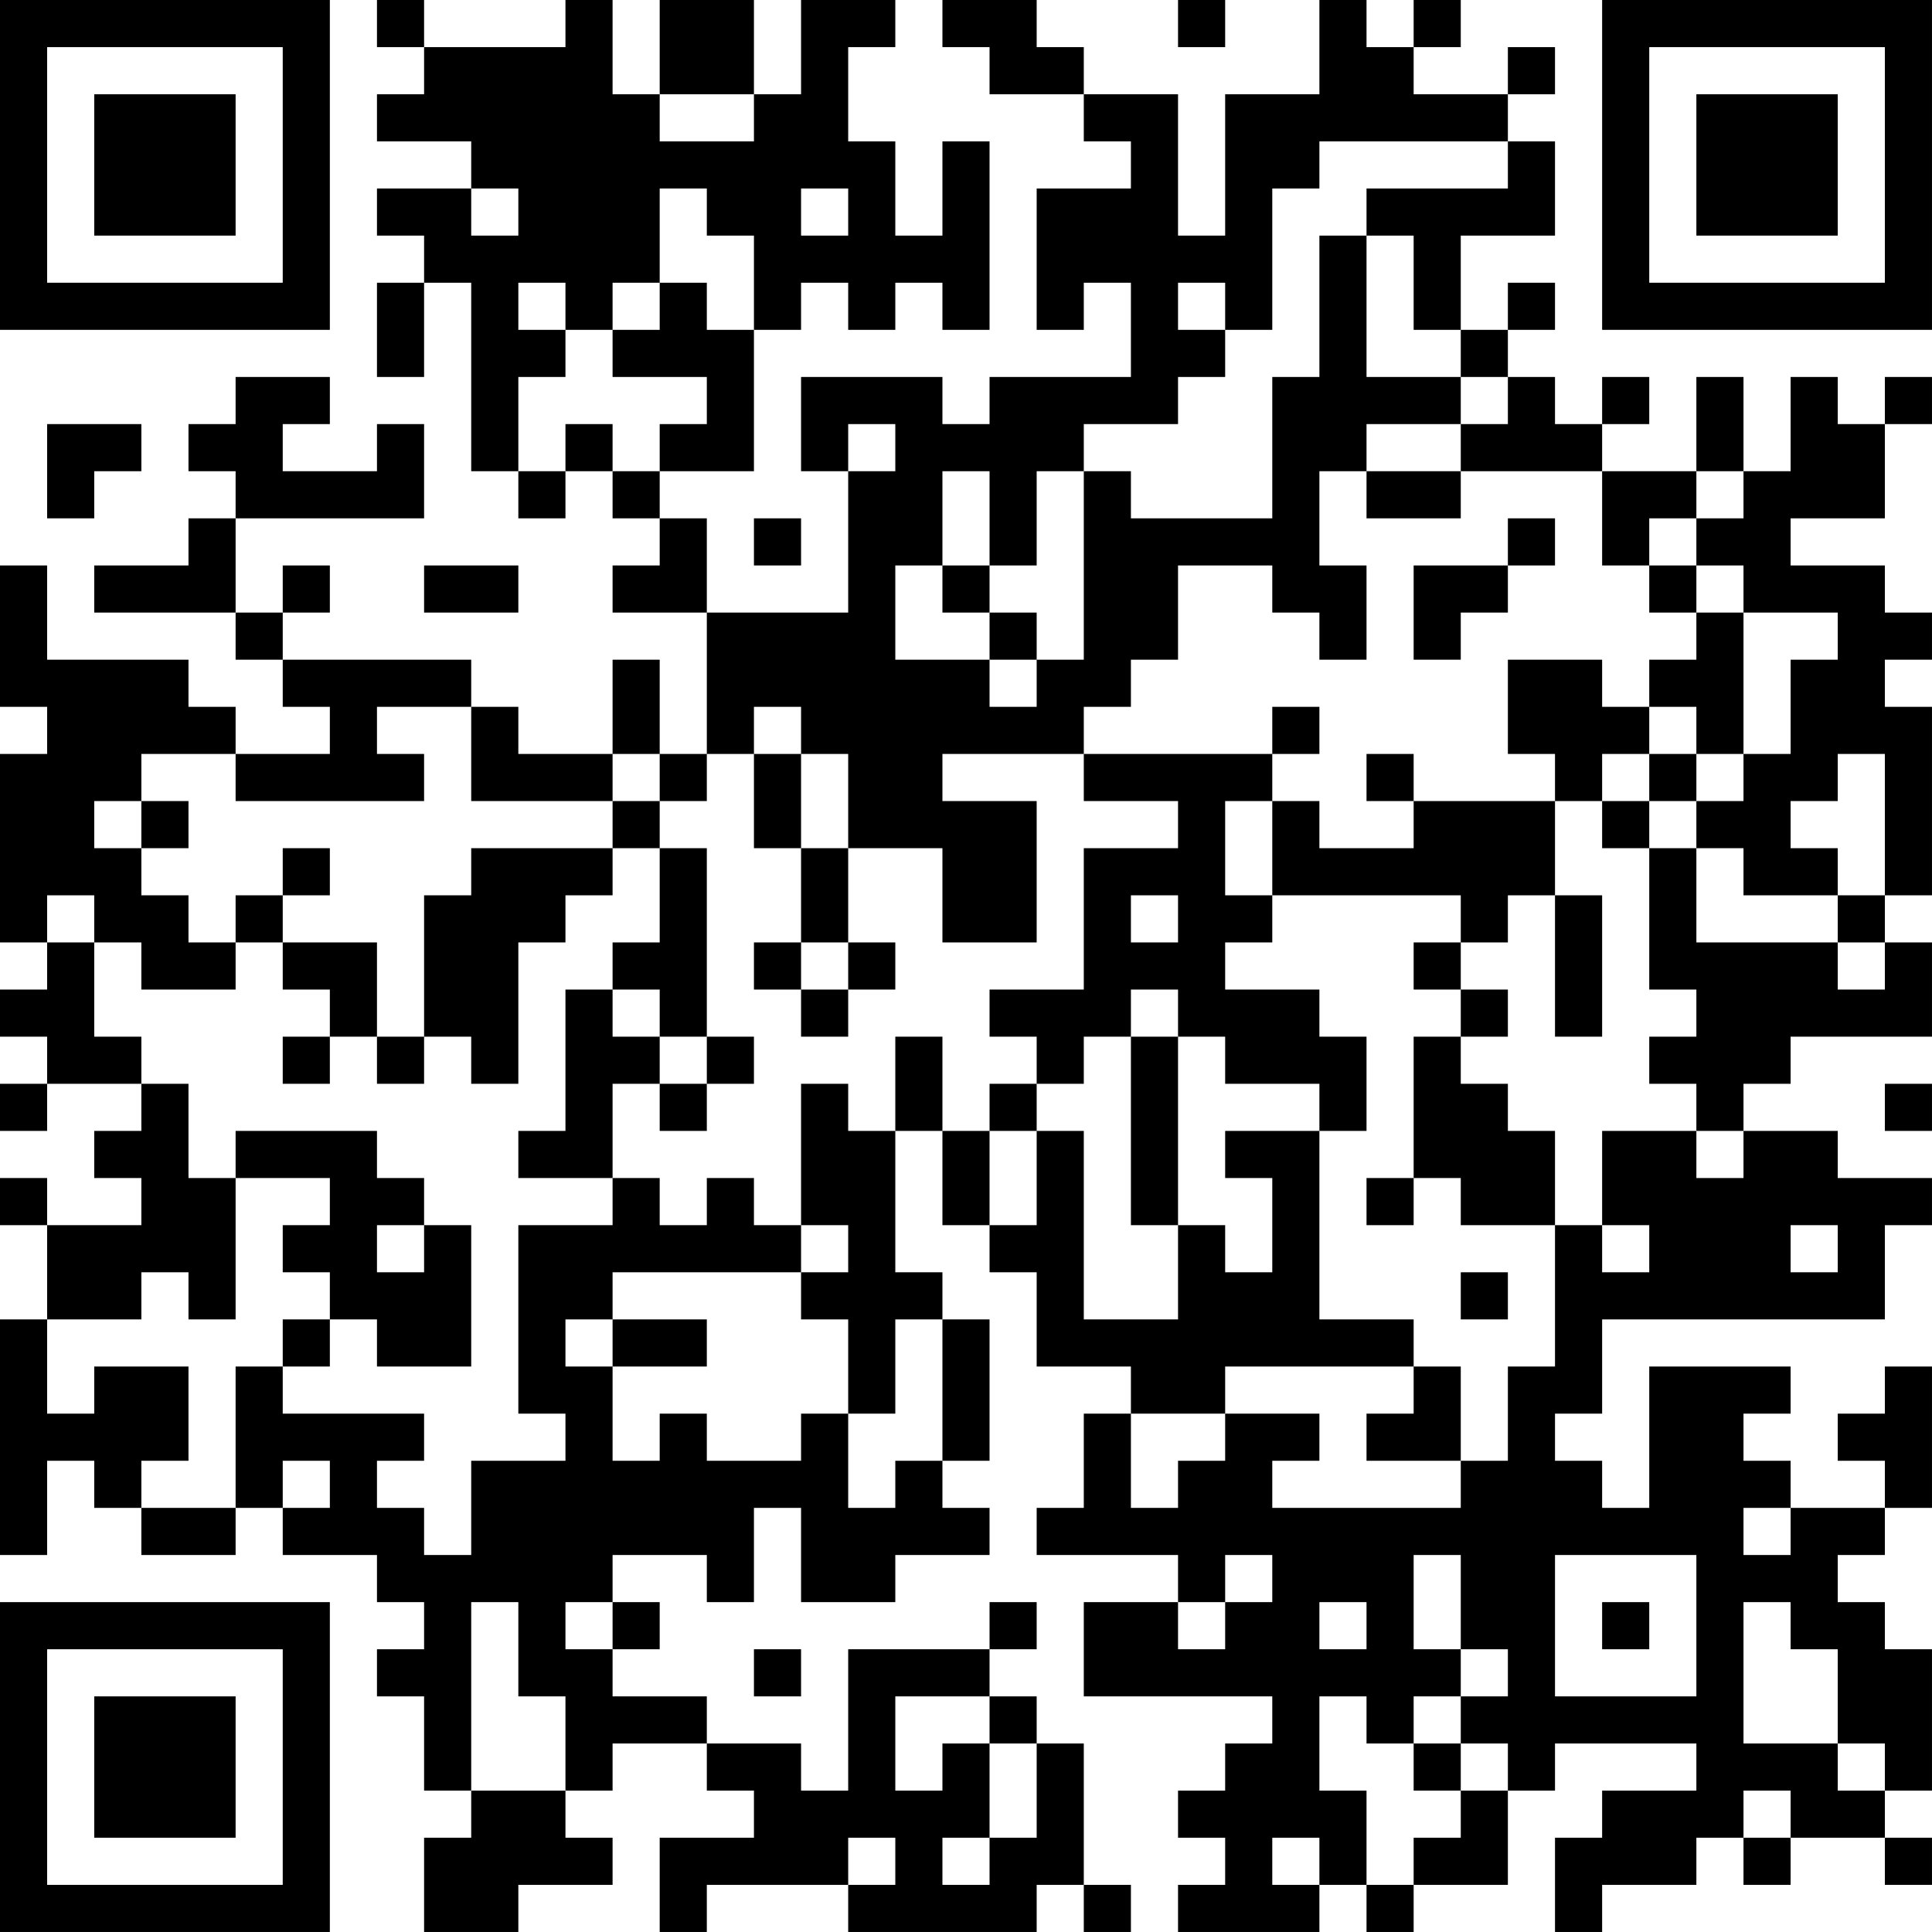 <?xml version="1.0" encoding="UTF-8"?>
<svg xmlns="http://www.w3.org/2000/svg" version="1.1" width="200" height="200" viewBox="0 0 200 200"><rect x="0" y="0" width="200" height="200" fill="#ffffff"/><g transform="scale(4.878)"><g transform="translate(0,0)"><path fill-rule="evenodd" d="M8 0L8 1L9 1L9 2L8 2L8 3L10 3L10 4L8 4L8 5L9 5L9 6L8 6L8 8L9 8L9 6L10 6L10 10L11 10L11 11L12 11L12 10L13 10L13 11L14 11L14 12L13 12L13 13L15 13L15 16L14 16L14 14L13 14L13 16L11 16L11 15L10 15L10 14L6 14L6 13L7 13L7 12L6 12L6 13L5 13L5 11L9 11L9 9L8 9L8 10L6 10L6 9L7 9L7 8L5 8L5 9L4 9L4 10L5 10L5 11L4 11L4 12L2 12L2 13L5 13L5 14L6 14L6 15L7 15L7 16L5 16L5 15L4 15L4 14L1 14L1 12L0 12L0 15L1 15L1 16L0 16L0 20L1 20L1 21L0 21L0 22L1 22L1 23L0 23L0 24L1 24L1 23L3 23L3 24L2 24L2 25L3 25L3 26L1 26L1 25L0 25L0 26L1 26L1 28L0 28L0 33L1 33L1 31L2 31L2 32L3 32L3 33L5 33L5 32L6 32L6 33L8 33L8 34L9 34L9 35L8 35L8 36L9 36L9 38L10 38L10 39L9 39L9 41L11 41L11 40L13 40L13 39L12 39L12 38L13 38L13 37L15 37L15 38L16 38L16 39L14 39L14 41L15 41L15 40L18 40L18 41L22 41L22 40L23 40L23 41L24 41L24 40L23 40L23 37L22 37L22 36L21 36L21 35L22 35L22 34L21 34L21 35L18 35L18 38L17 38L17 37L15 37L15 36L13 36L13 35L14 35L14 34L13 34L13 33L15 33L15 34L16 34L16 32L17 32L17 34L19 34L19 33L21 33L21 32L20 32L20 31L21 31L21 28L20 28L20 27L19 27L19 24L20 24L20 26L21 26L21 27L22 27L22 29L24 29L24 30L23 30L23 32L22 32L22 33L25 33L25 34L23 34L23 36L27 36L27 37L26 37L26 38L25 38L25 39L26 39L26 40L25 40L25 41L28 41L28 40L29 40L29 41L30 41L30 40L32 40L32 38L33 38L33 37L36 37L36 38L34 38L34 39L33 39L33 41L34 41L34 40L36 40L36 39L37 39L37 40L38 40L38 39L40 39L40 40L41 40L41 39L40 39L40 38L41 38L41 35L40 35L40 34L39 34L39 33L40 33L40 32L41 32L41 29L40 29L40 30L39 30L39 31L40 31L40 32L38 32L38 31L37 31L37 30L38 30L38 29L35 29L35 32L34 32L34 31L33 31L33 30L34 30L34 28L40 28L40 26L41 26L41 25L39 25L39 24L37 24L37 23L38 23L38 22L41 22L41 20L40 20L40 19L41 19L41 15L40 15L40 14L41 14L41 13L40 13L40 12L38 12L38 11L40 11L40 9L41 9L41 8L40 8L40 9L39 9L39 8L38 8L38 10L37 10L37 8L36 8L36 10L34 10L34 9L35 9L35 8L34 8L34 9L33 9L33 8L32 8L32 7L33 7L33 6L32 6L32 7L31 7L31 5L33 5L33 3L32 3L32 2L33 2L33 1L32 1L32 2L30 2L30 1L31 1L31 0L30 0L30 1L29 1L29 0L28 0L28 2L26 2L26 5L25 5L25 2L23 2L23 1L22 1L22 0L20 0L20 1L21 1L21 2L23 2L23 3L24 3L24 4L22 4L22 7L23 7L23 6L24 6L24 8L21 8L21 9L20 9L20 8L17 8L17 10L18 10L18 13L15 13L15 11L14 11L14 10L16 10L16 7L17 7L17 6L18 6L18 7L19 7L19 6L20 6L20 7L21 7L21 3L20 3L20 5L19 5L19 3L18 3L18 1L19 1L19 0L17 0L17 2L16 2L16 0L14 0L14 2L13 2L13 0L12 0L12 1L9 1L9 0ZM25 0L25 1L26 1L26 0ZM14 2L14 3L16 3L16 2ZM28 3L28 4L27 4L27 7L26 7L26 6L25 6L25 7L26 7L26 8L25 8L25 9L23 9L23 10L22 10L22 12L21 12L21 10L20 10L20 12L19 12L19 14L21 14L21 15L22 15L22 14L23 14L23 10L24 10L24 11L27 11L27 8L28 8L28 5L29 5L29 8L31 8L31 9L29 9L29 10L28 10L28 12L29 12L29 14L28 14L28 13L27 13L27 12L25 12L25 14L24 14L24 15L23 15L23 16L20 16L20 17L22 17L22 20L20 20L20 18L18 18L18 16L17 16L17 15L16 15L16 16L15 16L15 17L14 17L14 16L13 16L13 17L10 17L10 15L8 15L8 16L9 16L9 17L5 17L5 16L3 16L3 17L2 17L2 18L3 18L3 19L4 19L4 20L5 20L5 21L3 21L3 20L2 20L2 19L1 19L1 20L2 20L2 22L3 22L3 23L4 23L4 25L5 25L5 28L4 28L4 27L3 27L3 28L1 28L1 30L2 30L2 29L4 29L4 31L3 31L3 32L5 32L5 29L6 29L6 30L9 30L9 31L8 31L8 32L9 32L9 33L10 33L10 31L12 31L12 30L11 30L11 26L13 26L13 25L14 25L14 26L15 26L15 25L16 25L16 26L17 26L17 27L13 27L13 28L12 28L12 29L13 29L13 31L14 31L14 30L15 30L15 31L17 31L17 30L18 30L18 32L19 32L19 31L20 31L20 28L19 28L19 30L18 30L18 28L17 28L17 27L18 27L18 26L17 26L17 23L18 23L18 24L19 24L19 22L20 22L20 24L21 24L21 26L22 26L22 24L23 24L23 28L25 28L25 26L26 26L26 27L27 27L27 25L26 25L26 24L28 24L28 28L30 28L30 29L26 29L26 30L24 30L24 32L25 32L25 31L26 31L26 30L28 30L28 31L27 31L27 32L31 32L31 31L32 31L32 29L33 29L33 26L34 26L34 27L35 27L35 26L34 26L34 24L36 24L36 25L37 25L37 24L36 24L36 23L35 23L35 22L36 22L36 21L35 21L35 18L36 18L36 20L39 20L39 21L40 21L40 20L39 20L39 19L40 19L40 16L39 16L39 17L38 17L38 18L39 18L39 19L37 19L37 18L36 18L36 17L37 17L37 16L38 16L38 14L39 14L39 13L37 13L37 12L36 12L36 11L37 11L37 10L36 10L36 11L35 11L35 12L34 12L34 10L31 10L31 9L32 9L32 8L31 8L31 7L30 7L30 5L29 5L29 4L32 4L32 3ZM10 4L10 5L11 5L11 4ZM14 4L14 6L13 6L13 7L12 7L12 6L11 6L11 7L12 7L12 8L11 8L11 10L12 10L12 9L13 9L13 10L14 10L14 9L15 9L15 8L13 8L13 7L14 7L14 6L15 6L15 7L16 7L16 5L15 5L15 4ZM17 4L17 5L18 5L18 4ZM1 9L1 11L2 11L2 10L3 10L3 9ZM18 9L18 10L19 10L19 9ZM29 10L29 11L31 11L31 10ZM16 11L16 12L17 12L17 11ZM32 11L32 12L30 12L30 14L31 14L31 13L32 13L32 12L33 12L33 11ZM9 12L9 13L11 13L11 12ZM20 12L20 13L21 13L21 14L22 14L22 13L21 13L21 12ZM35 12L35 13L36 13L36 14L35 14L35 15L34 15L34 14L32 14L32 16L33 16L33 17L30 17L30 16L29 16L29 17L30 17L30 18L28 18L28 17L27 17L27 16L28 16L28 15L27 15L27 16L23 16L23 17L25 17L25 18L23 18L23 21L21 21L21 22L22 22L22 23L21 23L21 24L22 24L22 23L23 23L23 22L24 22L24 26L25 26L25 22L26 22L26 23L28 23L28 24L29 24L29 22L28 22L28 21L26 21L26 20L27 20L27 19L31 19L31 20L30 20L30 21L31 21L31 22L30 22L30 25L29 25L29 26L30 26L30 25L31 25L31 26L33 26L33 24L32 24L32 23L31 23L31 22L32 22L32 21L31 21L31 20L32 20L32 19L33 19L33 22L34 22L34 19L33 19L33 17L34 17L34 18L35 18L35 17L36 17L36 16L37 16L37 13L36 13L36 12ZM35 15L35 16L34 16L34 17L35 17L35 16L36 16L36 15ZM16 16L16 18L17 18L17 20L16 20L16 21L17 21L17 22L18 22L18 21L19 21L19 20L18 20L18 18L17 18L17 16ZM3 17L3 18L4 18L4 17ZM13 17L13 18L10 18L10 19L9 19L9 22L8 22L8 20L6 20L6 19L7 19L7 18L6 18L6 19L5 19L5 20L6 20L6 21L7 21L7 22L6 22L6 23L7 23L7 22L8 22L8 23L9 23L9 22L10 22L10 23L11 23L11 20L12 20L12 19L13 19L13 18L14 18L14 20L13 20L13 21L12 21L12 24L11 24L11 25L13 25L13 23L14 23L14 24L15 24L15 23L16 23L16 22L15 22L15 18L14 18L14 17ZM26 17L26 19L27 19L27 17ZM24 19L24 20L25 20L25 19ZM17 20L17 21L18 21L18 20ZM13 21L13 22L14 22L14 23L15 23L15 22L14 22L14 21ZM24 21L24 22L25 22L25 21ZM40 23L40 24L41 24L41 23ZM5 24L5 25L7 25L7 26L6 26L6 27L7 27L7 28L6 28L6 29L7 29L7 28L8 28L8 29L10 29L10 26L9 26L9 25L8 25L8 24ZM8 26L8 27L9 27L9 26ZM38 26L38 27L39 27L39 26ZM31 27L31 28L32 28L32 27ZM13 28L13 29L15 29L15 28ZM30 29L30 30L29 30L29 31L31 31L31 29ZM6 31L6 32L7 32L7 31ZM37 32L37 33L38 33L38 32ZM26 33L26 34L25 34L25 35L26 35L26 34L27 34L27 33ZM30 33L30 35L31 35L31 36L30 36L30 37L29 37L29 36L28 36L28 38L29 38L29 40L30 40L30 39L31 39L31 38L32 38L32 37L31 37L31 36L32 36L32 35L31 35L31 33ZM33 33L33 36L36 36L36 33ZM10 34L10 38L12 38L12 36L11 36L11 34ZM12 34L12 35L13 35L13 34ZM28 34L28 35L29 35L29 34ZM34 34L34 35L35 35L35 34ZM37 34L37 37L39 37L39 38L40 38L40 37L39 37L39 35L38 35L38 34ZM16 35L16 36L17 36L17 35ZM19 36L19 38L20 38L20 37L21 37L21 39L20 39L20 40L21 40L21 39L22 39L22 37L21 37L21 36ZM30 37L30 38L31 38L31 37ZM37 38L37 39L38 39L38 38ZM18 39L18 40L19 40L19 39ZM27 39L27 40L28 40L28 39ZM0 0L0 7L7 7L7 0ZM1 1L1 6L6 6L6 1ZM2 2L2 5L5 5L5 2ZM34 0L34 7L41 7L41 0ZM35 1L35 6L40 6L40 1ZM36 2L36 5L39 5L39 2ZM0 34L0 41L7 41L7 34ZM1 35L1 40L6 40L6 35ZM2 36L2 39L5 39L5 36Z" fill="#000000"/></g></g></svg>
